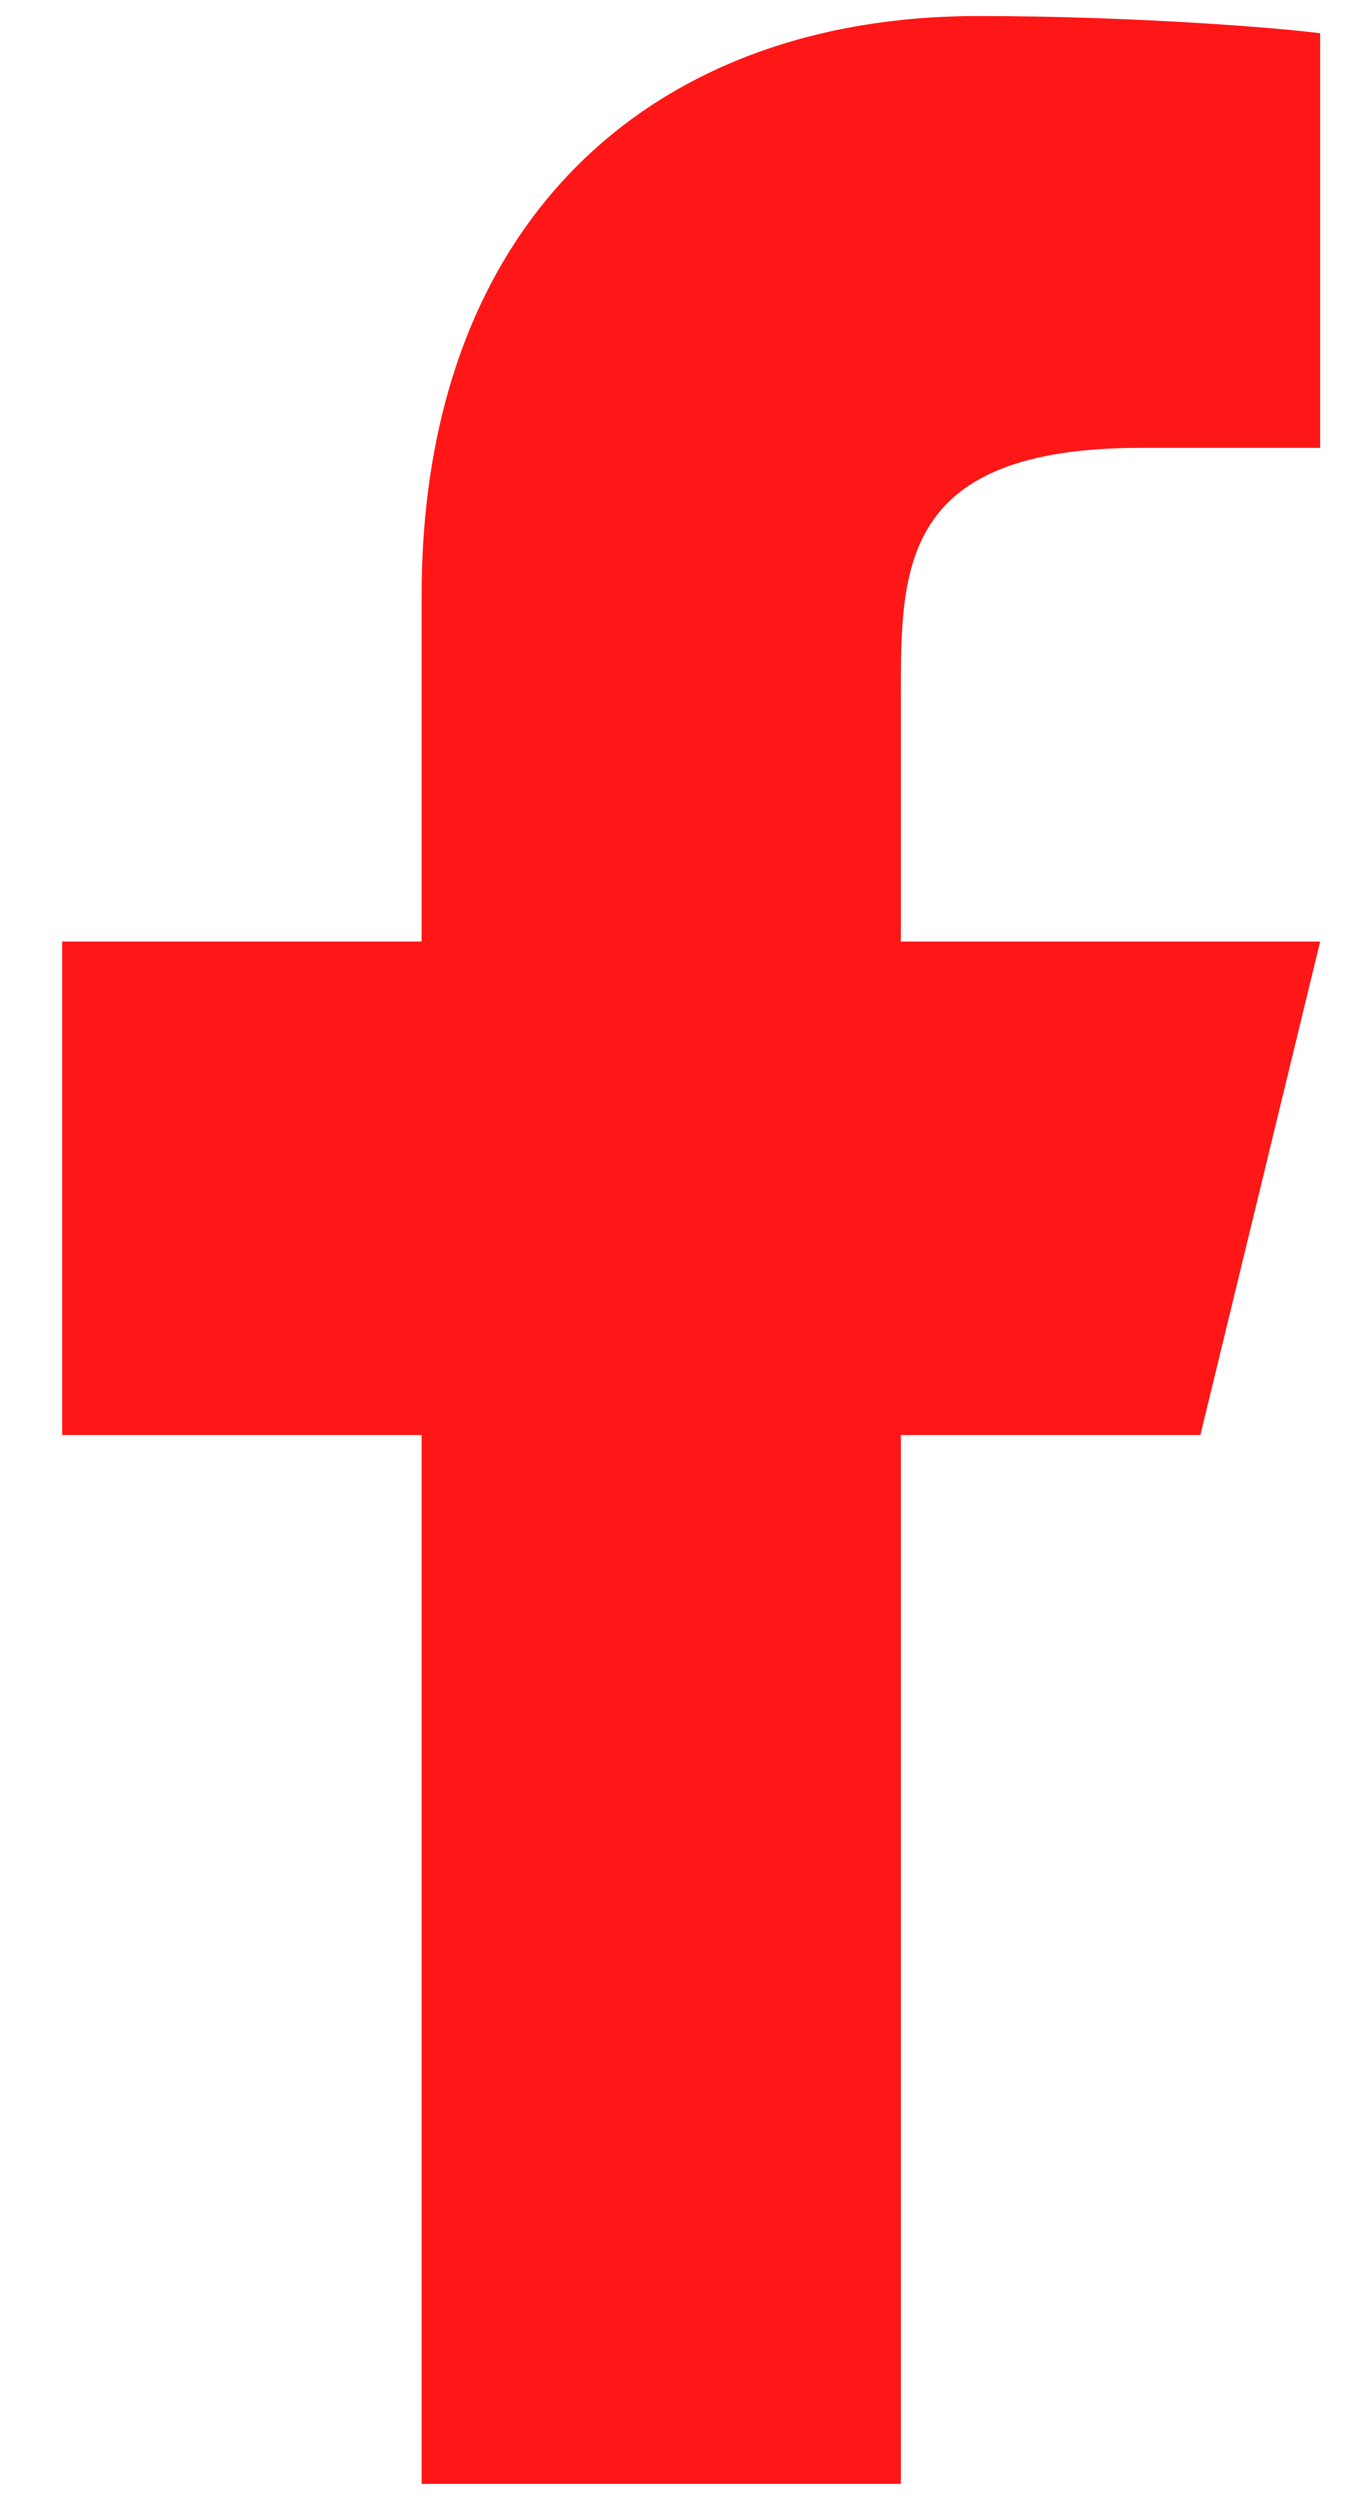 <svg width="21" height="39" viewBox="0 0 21 39" fill="none" xmlns="http://www.w3.org/2000/svg">
<path d="M14.055 22.387H18.728L20.597 14.688H14.055V10.838C14.055 8.855 14.055 6.987 17.794 6.987H20.597V0.519C19.988 0.437 17.687 0.25 15.257 0.25C10.182 0.25 6.578 3.44 6.578 9.297V14.688H0.97V22.387H6.578V38.75H14.055V22.387Z" fill="#FF1616"/>
</svg>
